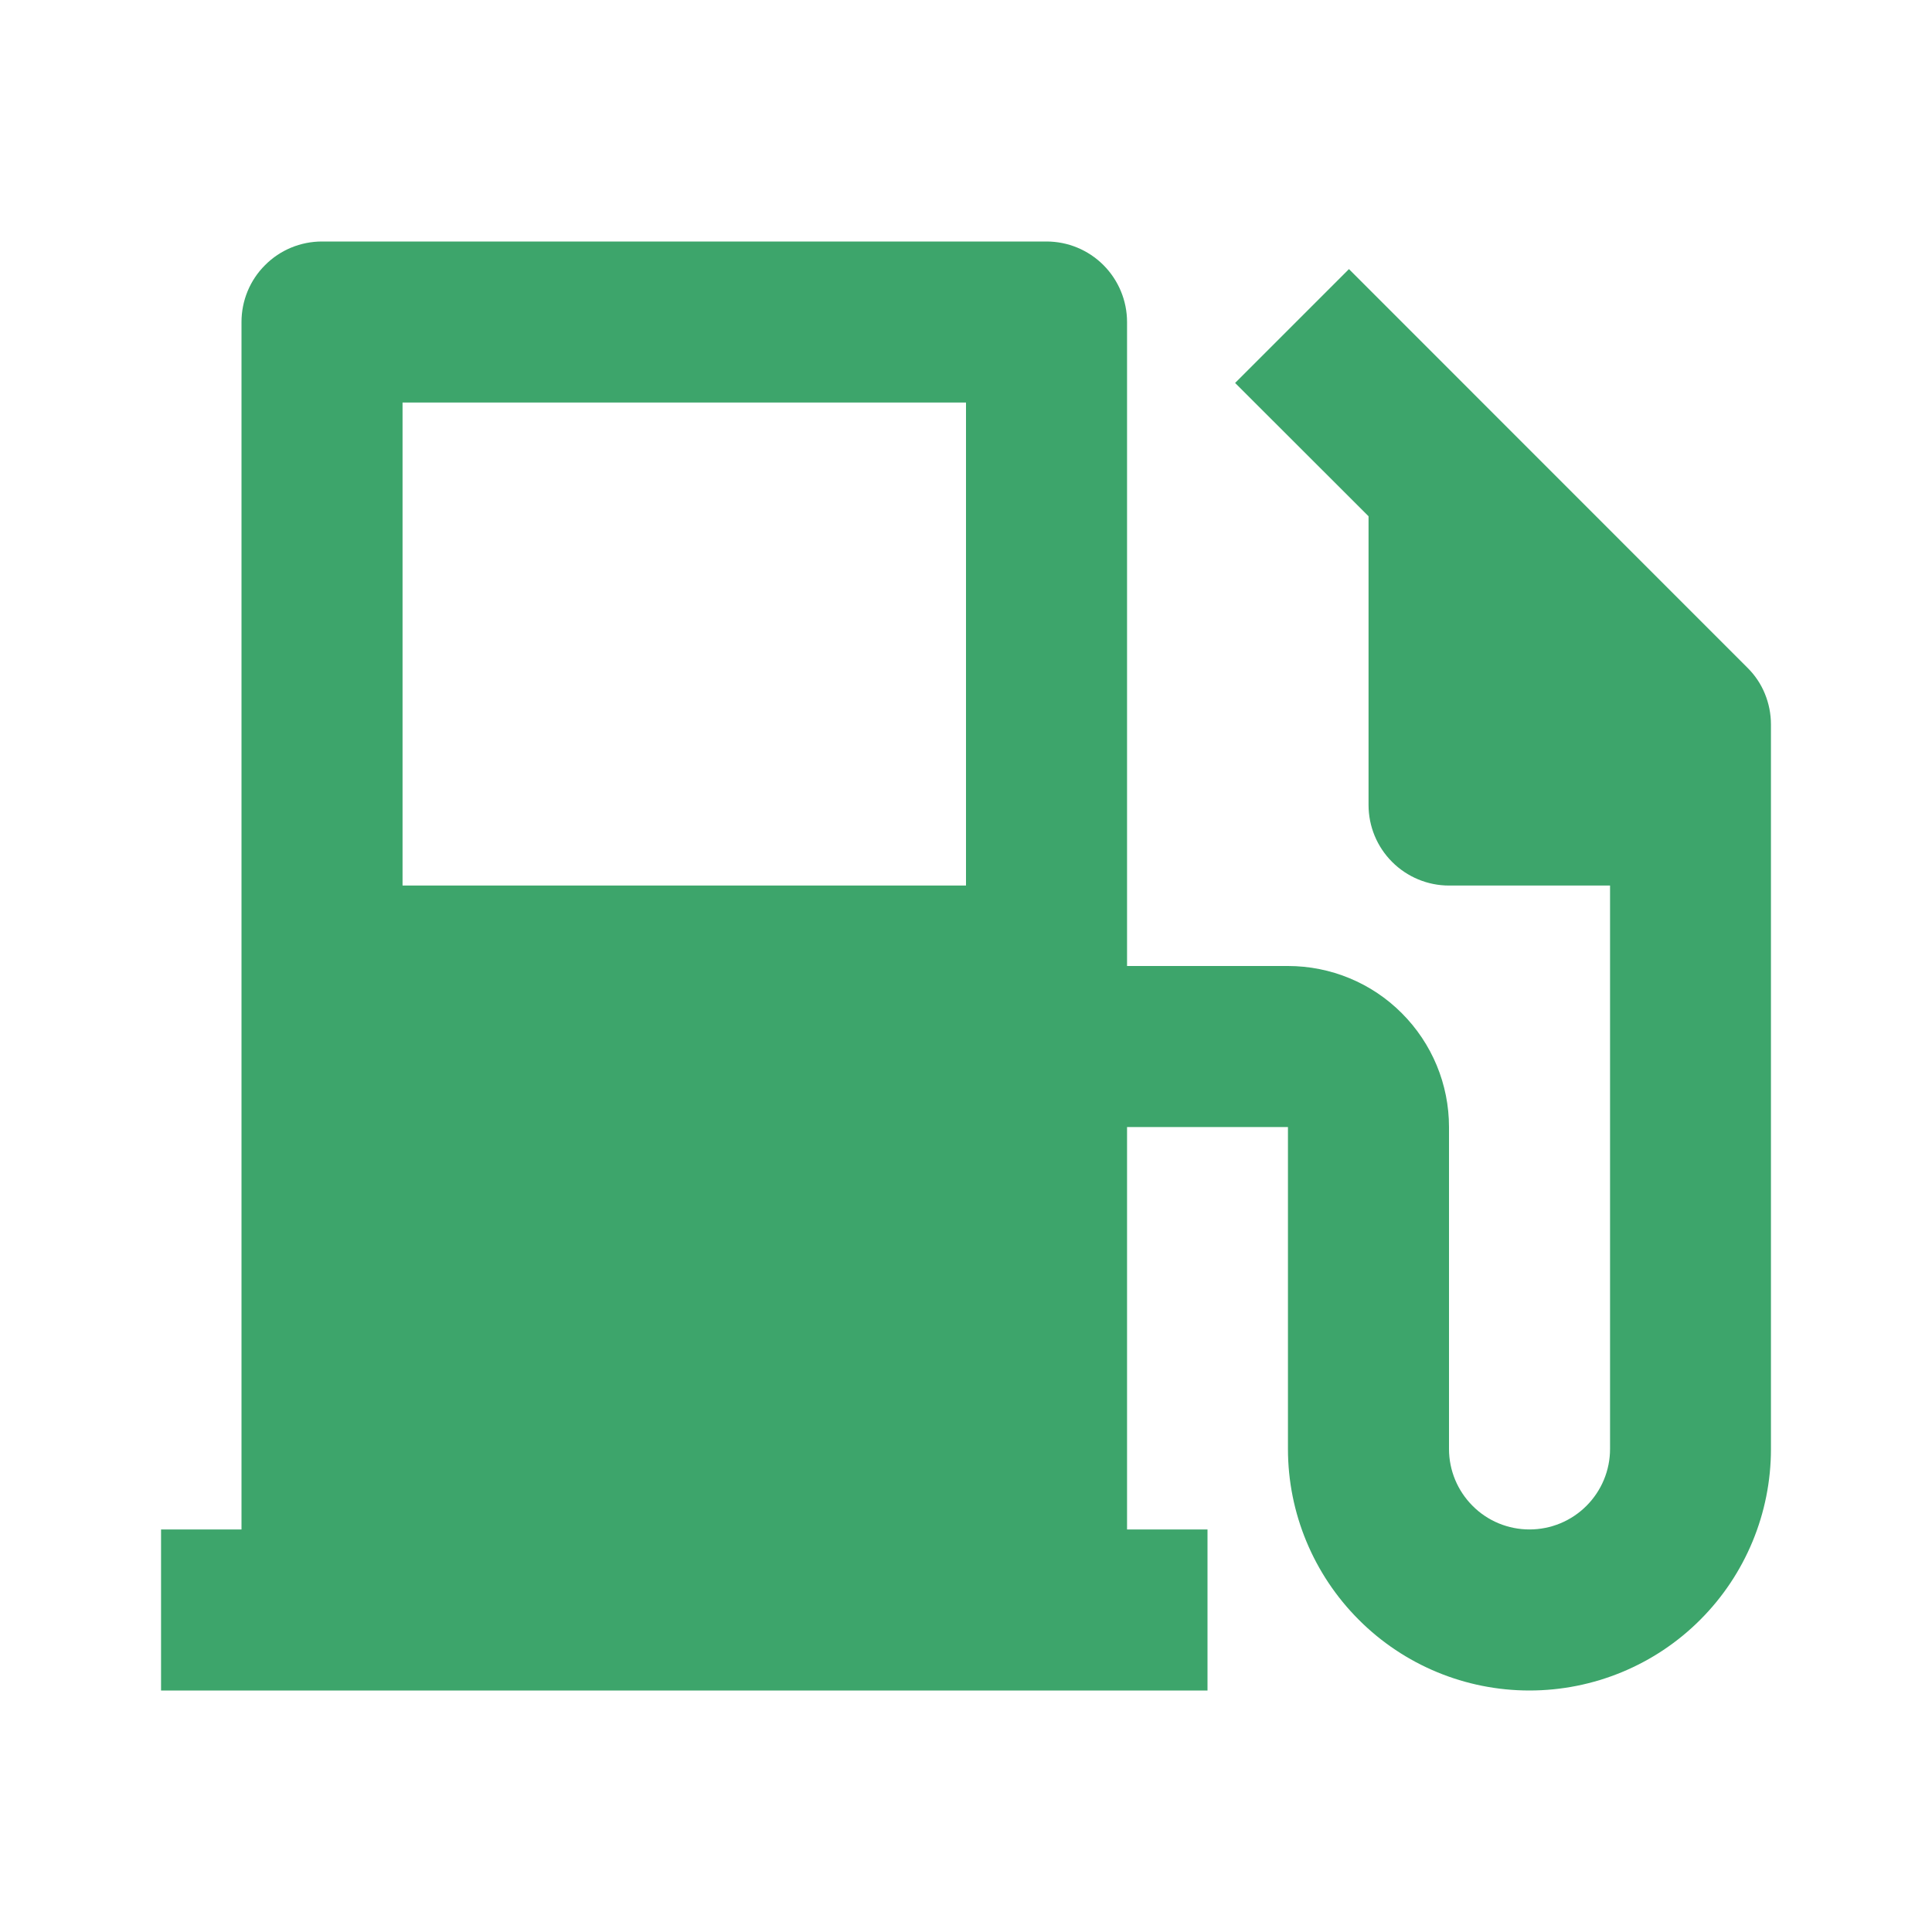 <svg width="14" height="14" viewBox="0 0 14 14" fill="none" xmlns="http://www.w3.org/2000/svg">
<path d="M1.75 11.083V2.333C1.75 2.179 1.811 2.03 1.921 1.921C2.03 1.811 2.179 1.75 2.333 1.75H7.583C7.738 1.75 7.886 1.811 7.996 1.921C8.105 2.03 8.167 2.179 8.167 2.333V7H9.333C9.643 7 9.94 7.123 10.158 7.342C10.377 7.561 10.5 7.857 10.5 8.167V10.5C10.5 10.655 10.562 10.803 10.671 10.912C10.78 11.022 10.929 11.083 11.083 11.083C11.238 11.083 11.386 11.022 11.496 10.912C11.605 10.803 11.667 10.655 11.667 10.5V6.417H10.5C10.345 6.417 10.197 6.355 10.088 6.246C9.978 6.136 9.917 5.988 9.917 5.833V3.741L8.95 2.775L9.775 1.95L12.662 4.838C12.717 4.892 12.76 4.956 12.789 5.027C12.818 5.098 12.833 5.173 12.833 5.25V10.5C12.833 10.964 12.649 11.409 12.321 11.737C11.993 12.066 11.547 12.25 11.083 12.25C10.619 12.25 10.174 12.066 9.846 11.737C9.518 11.409 9.333 10.964 9.333 10.5V8.167H8.167V11.083H8.75V12.25H1.167V11.083H1.75ZM2.917 2.917V6.417H7V2.917H2.917Z" fill="#3DA56B"/>
</svg>
